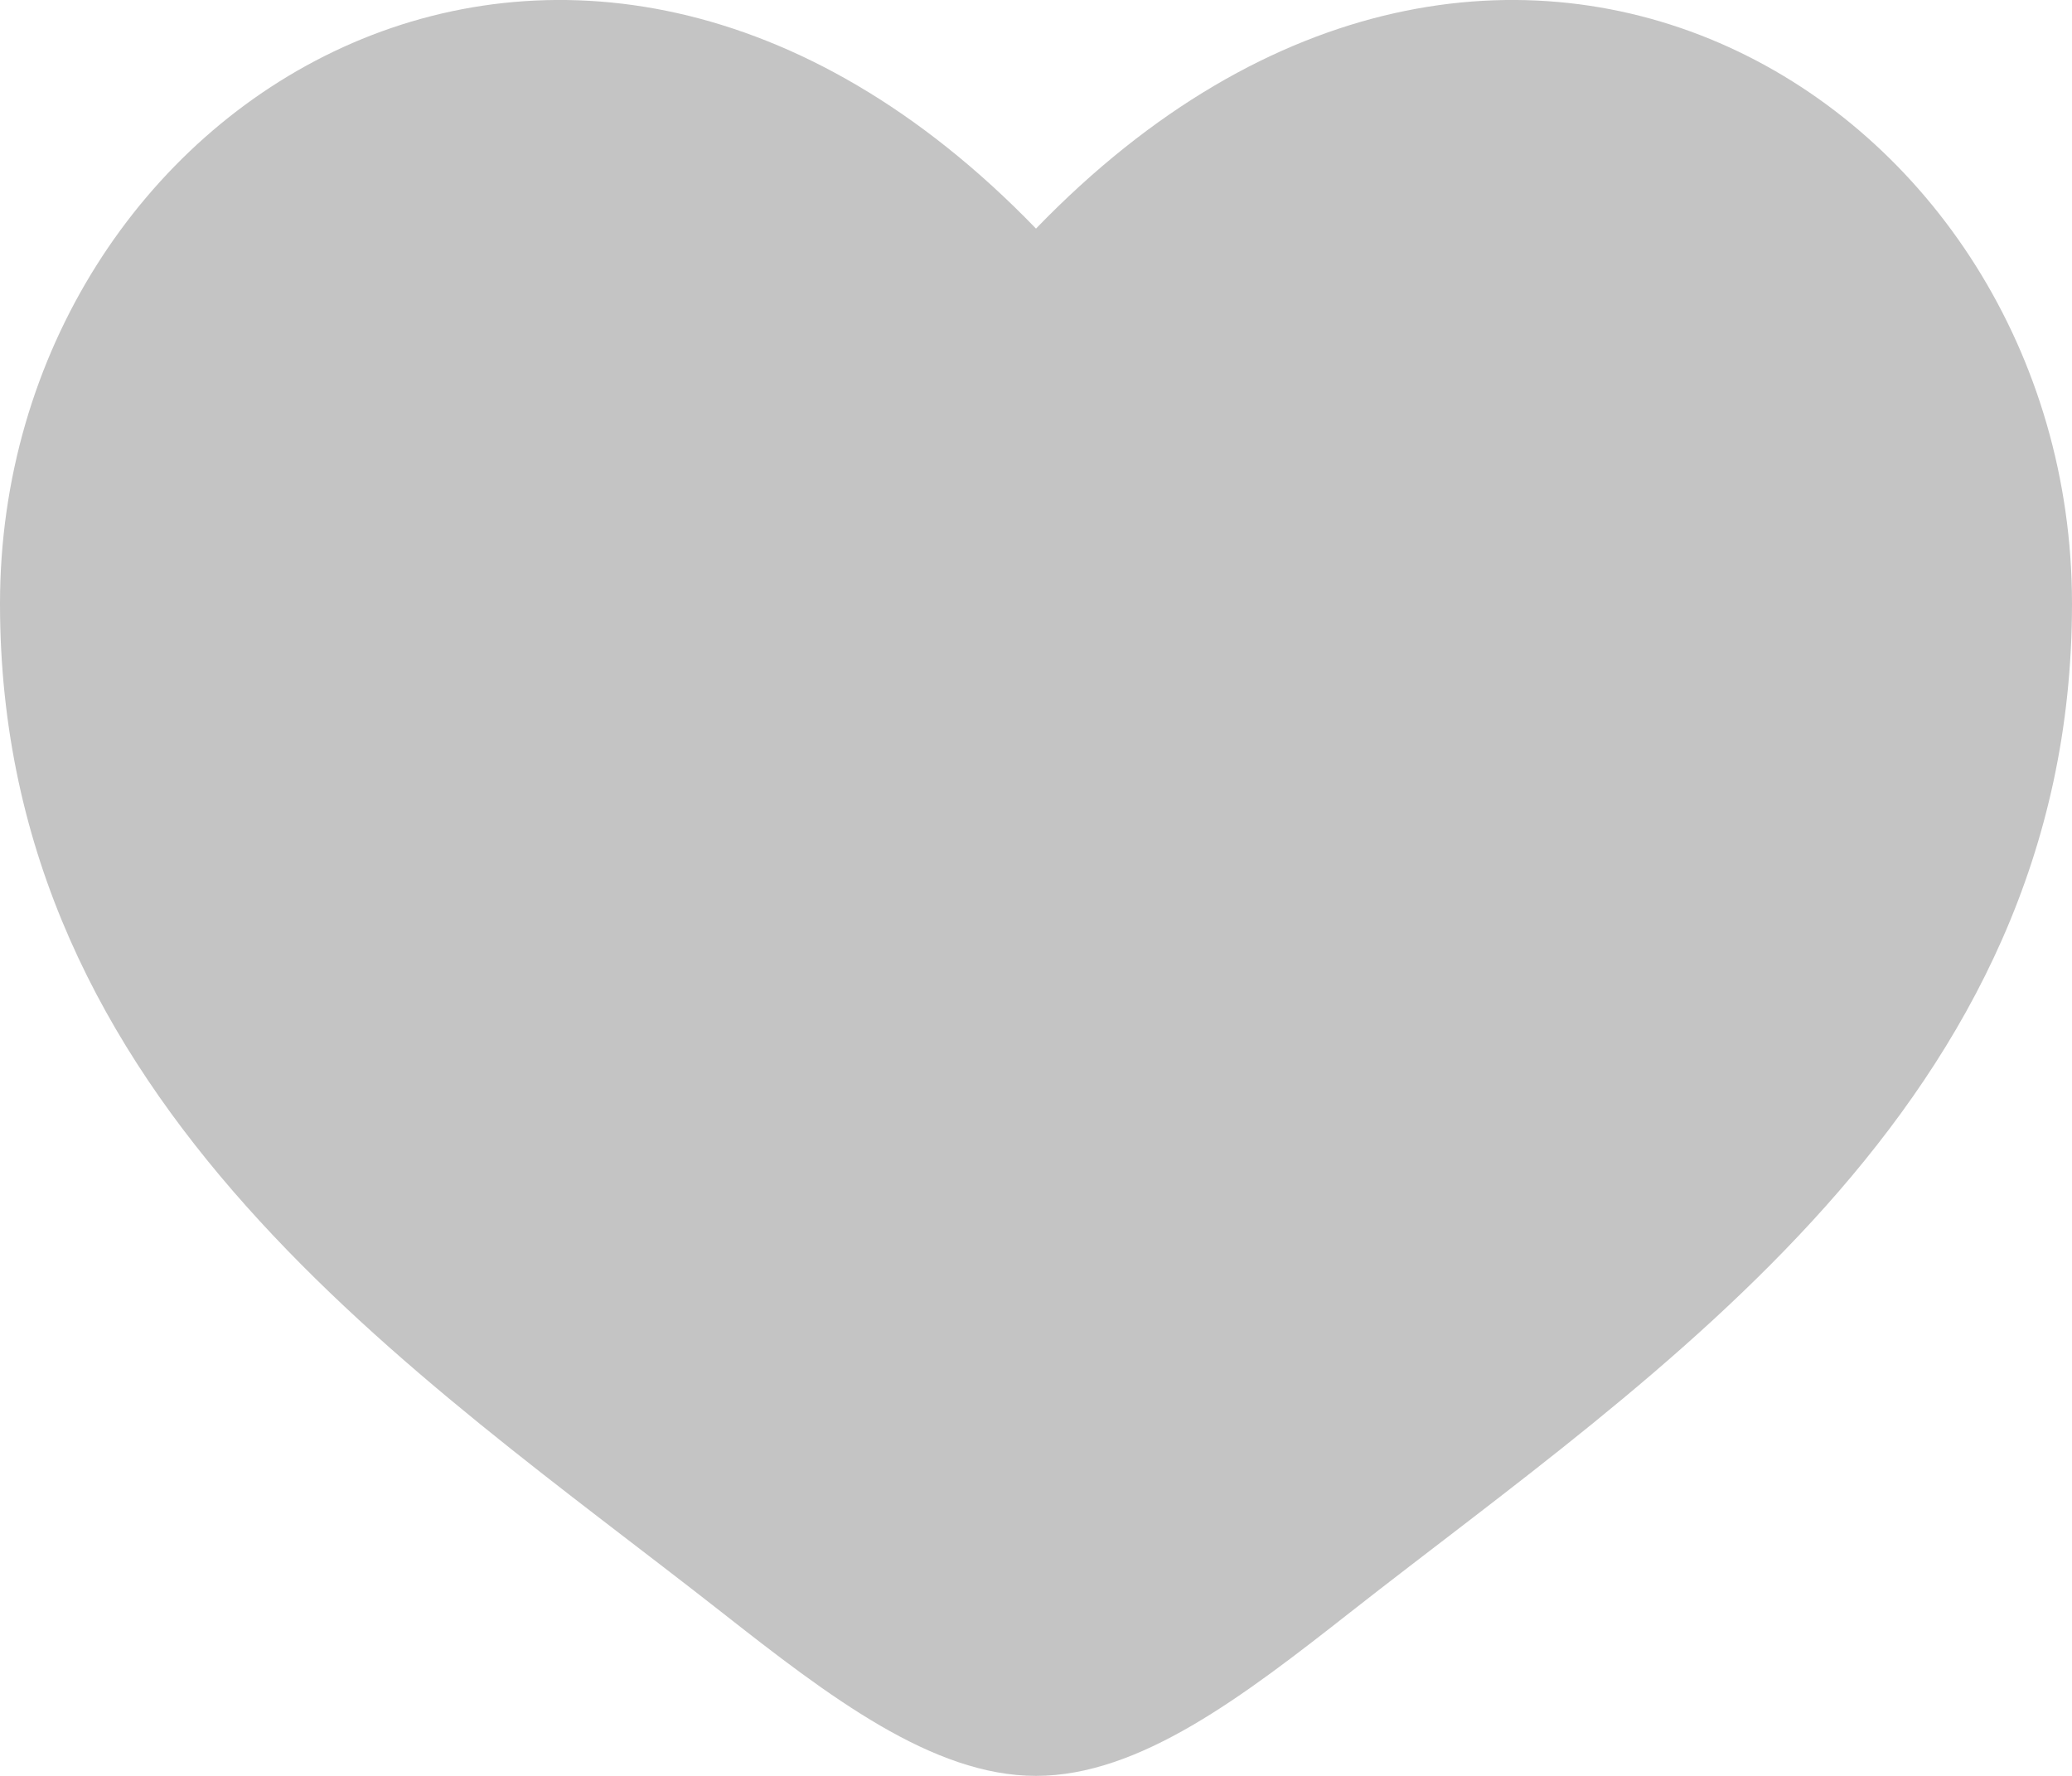 <svg width="21" height="18" viewBox="0 0 21 18" fill="none" xmlns="http://www.w3.org/2000/svg">
<path d="M0 6.119C0 11.204 4.22 13.913 7.31 16.338C8.4 17.194 9.45 18 10.5 18C11.55 18 12.6 17.194 13.69 16.338C16.78 13.913 21 11.204 21 6.119C21 1.034 15.225 -2.572 10.5 2.317C5.775 -2.572 0 1.034 0 6.119Z" fill="#C4C4C4"/>
</svg>